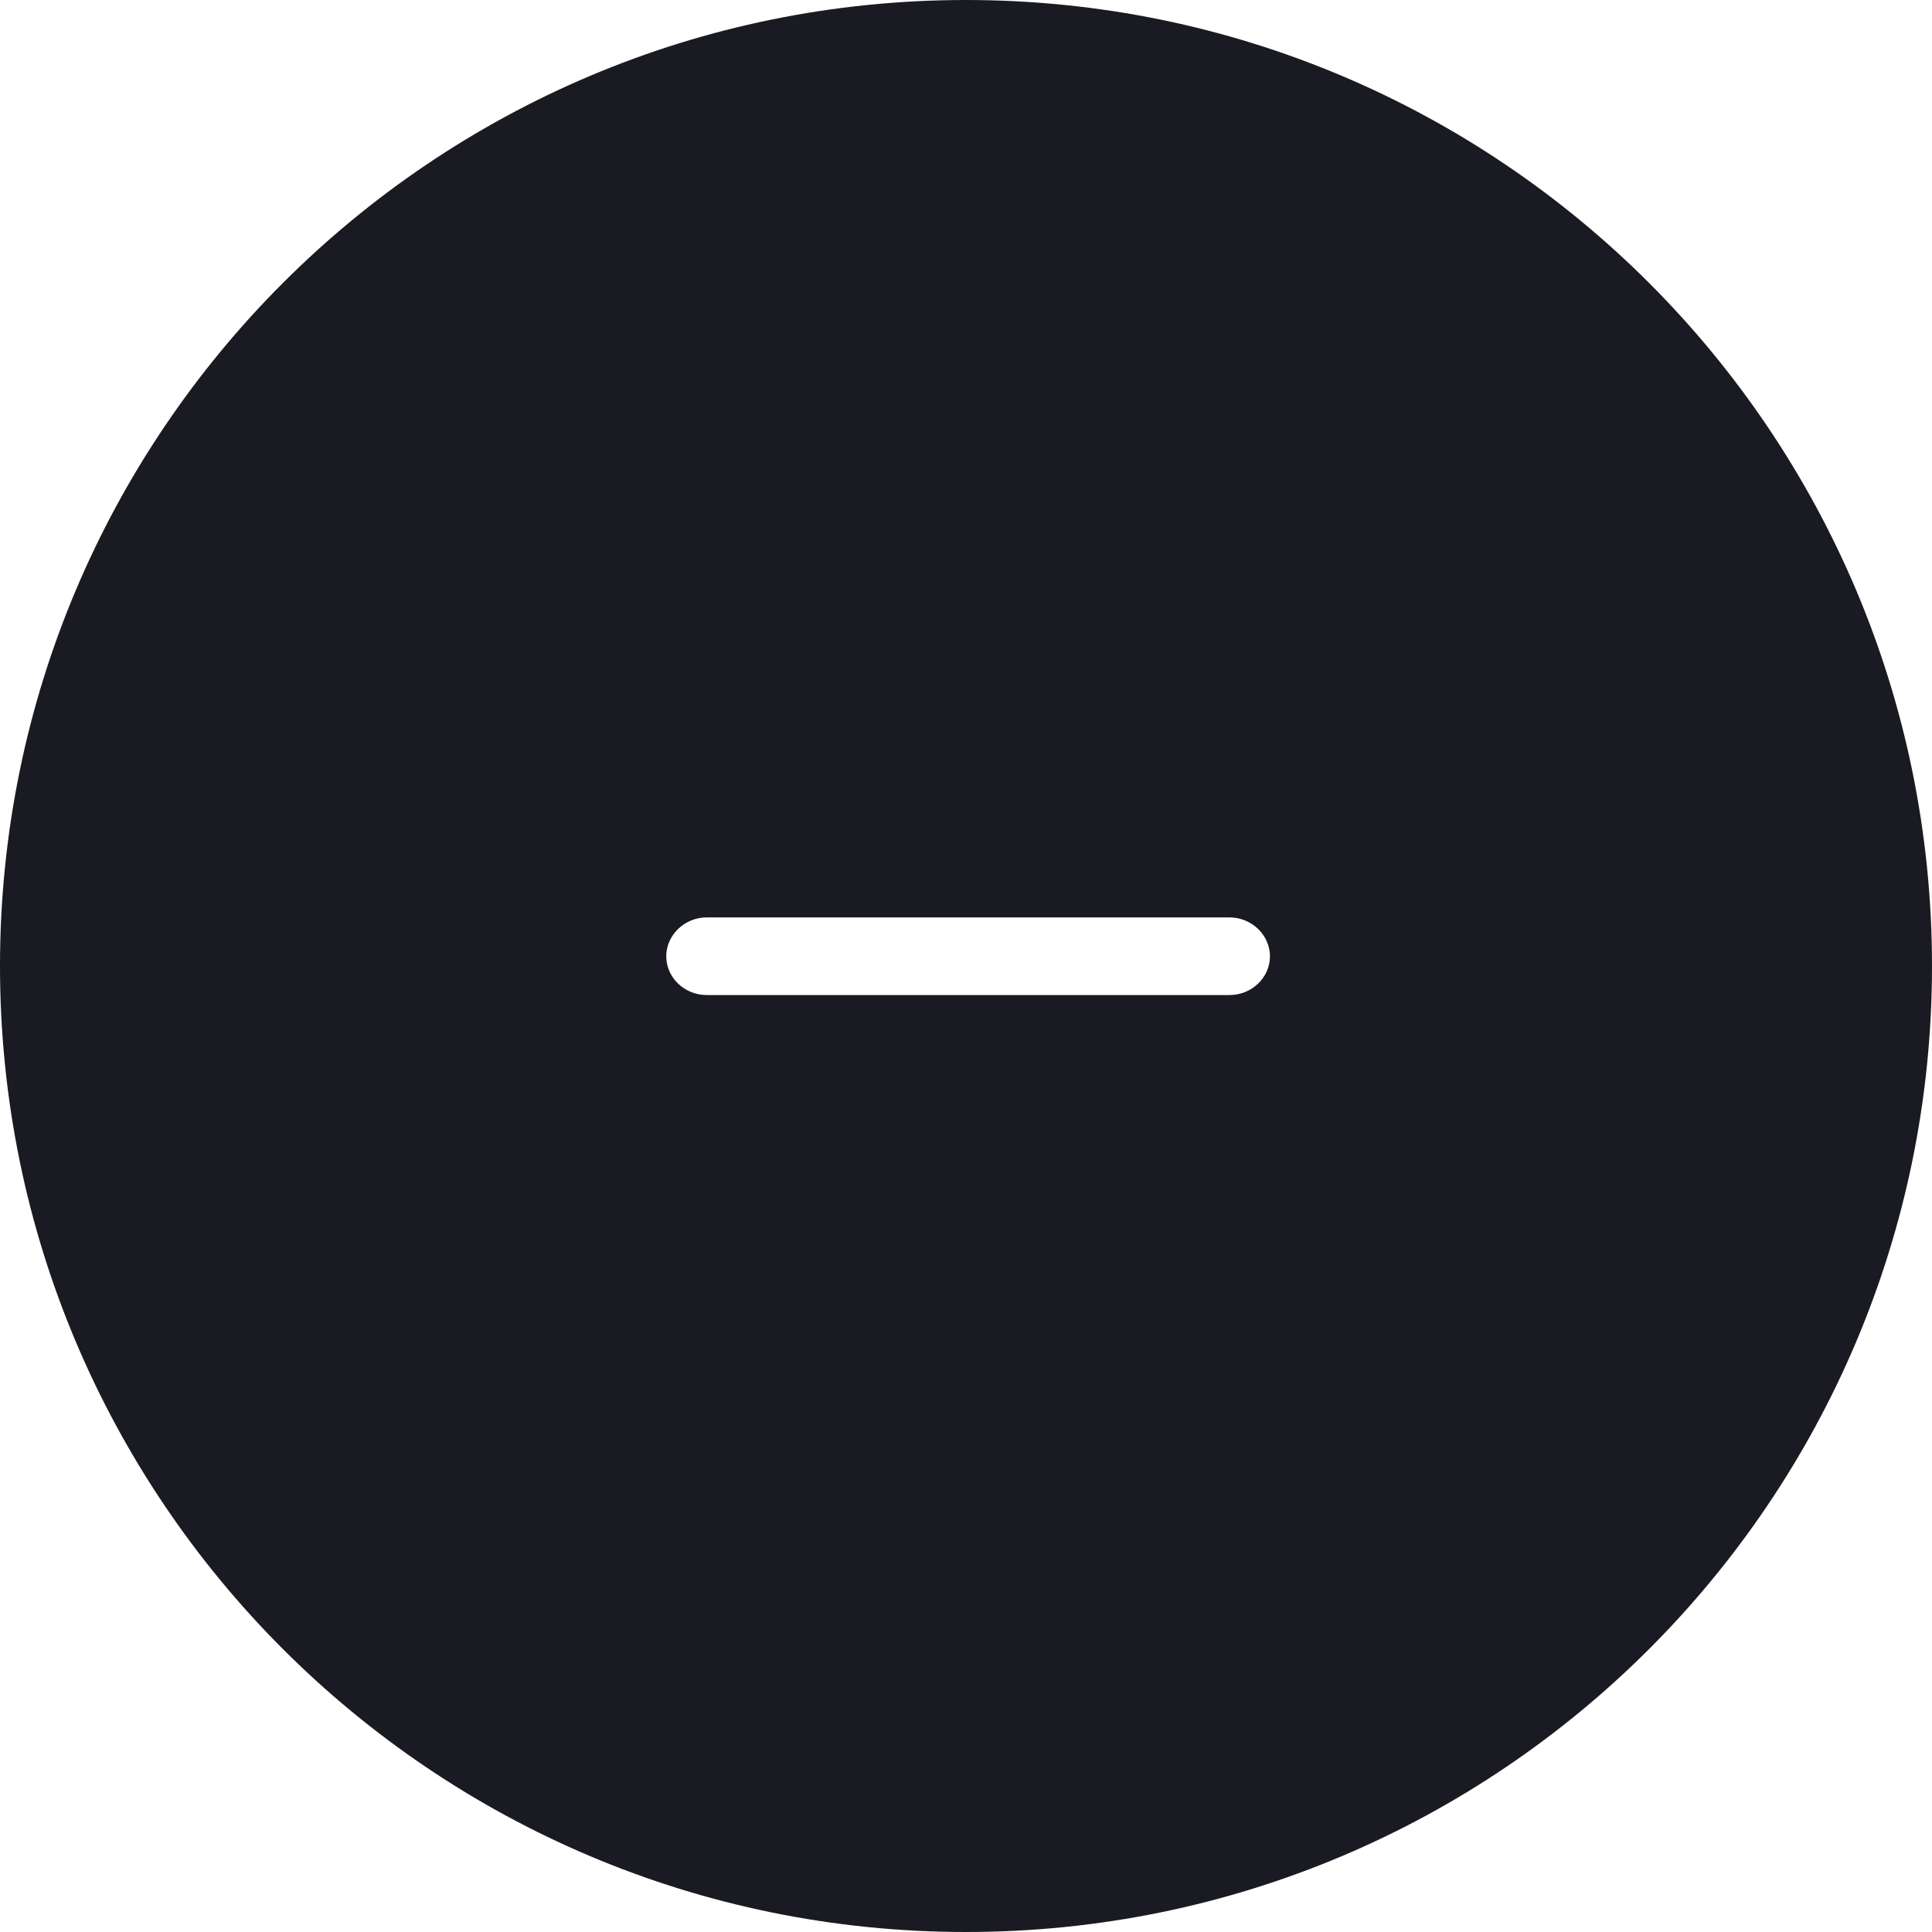 <svg width="34" height="34" viewBox="0 0 34 34" fill="none" xmlns="http://www.w3.org/2000/svg">
<path fill-rule="evenodd" clip-rule="evenodd" d="M17 34C26.389 34 34 26.389 34 17C34 7.611 26.389 0 17 0C7.611 0 0 7.611 0 17C0 26.389 7.611 34 17 34ZM11.725 16.828C11.725 17.206 12.048 17.511 12.435 17.511H16.326H17.748H21.639C22.026 17.511 22.349 17.206 22.349 16.828C22.349 16.456 22.026 16.145 21.639 16.145H17.748H16.326H12.435C12.048 16.145 11.725 16.456 11.725 16.828Z" fill="#1A1B22"/>
</svg>
